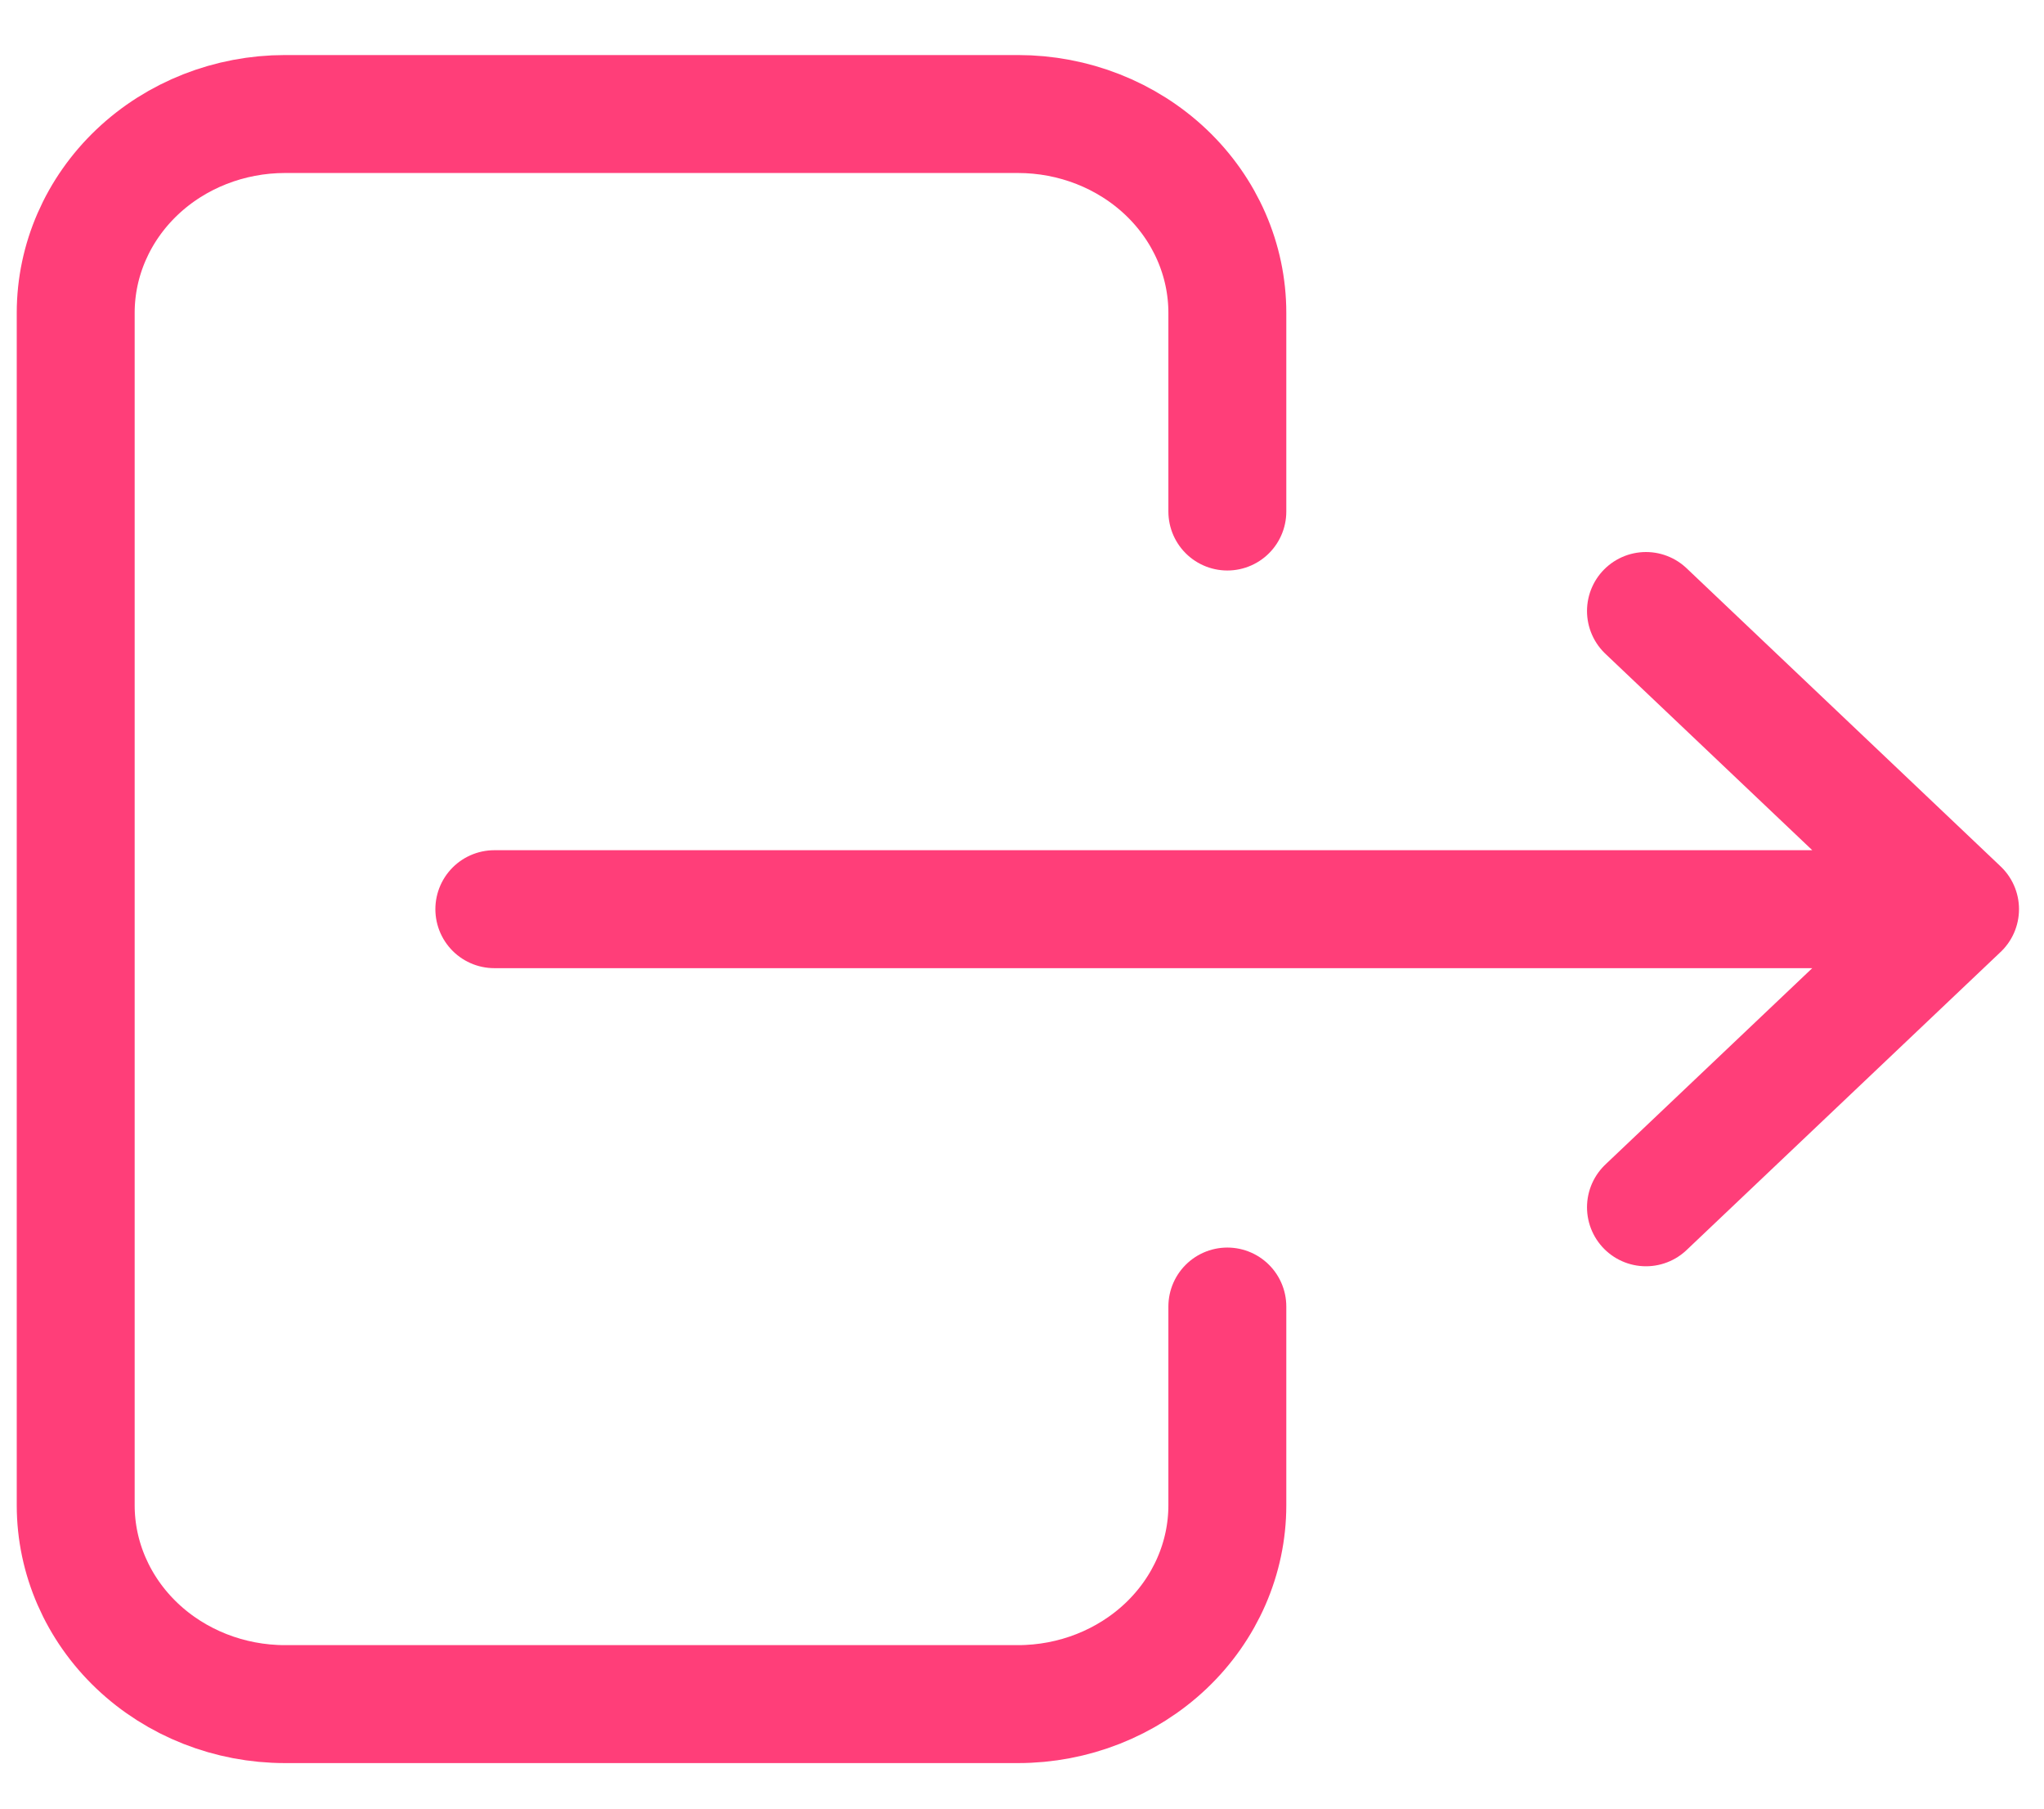 <svg width="26" height="23" viewBox="0 0 26 23" fill="none" xmlns="http://www.w3.org/2000/svg">
<path d="M15.612 6.505V3.978C15.612 3.307 15.331 2.664 14.832 2.19C14.332 1.716 13.655 1.45 12.948 1.45H3.626C2.92 1.45 2.242 1.716 1.743 2.19C1.244 2.664 0.963 3.307 0.963 3.978V19.143C0.963 19.813 1.244 20.456 1.743 20.93C2.242 21.404 2.92 21.671 3.626 21.671H12.948C13.655 21.671 14.332 21.404 14.832 20.93C15.331 20.456 15.612 19.813 15.612 19.143V16.615" stroke="#FF3E79" stroke-width="1.5" stroke-linecap="round" stroke-linejoin="round"/>
<path d="M24.932 11.562H6.288H14.4H24.932ZM24.932 11.562L20.937 7.77M24.932 11.562L20.937 15.353" stroke="#FF3E79" stroke-width="1.5" stroke-linecap="round" stroke-linejoin="round"/>
</svg>
